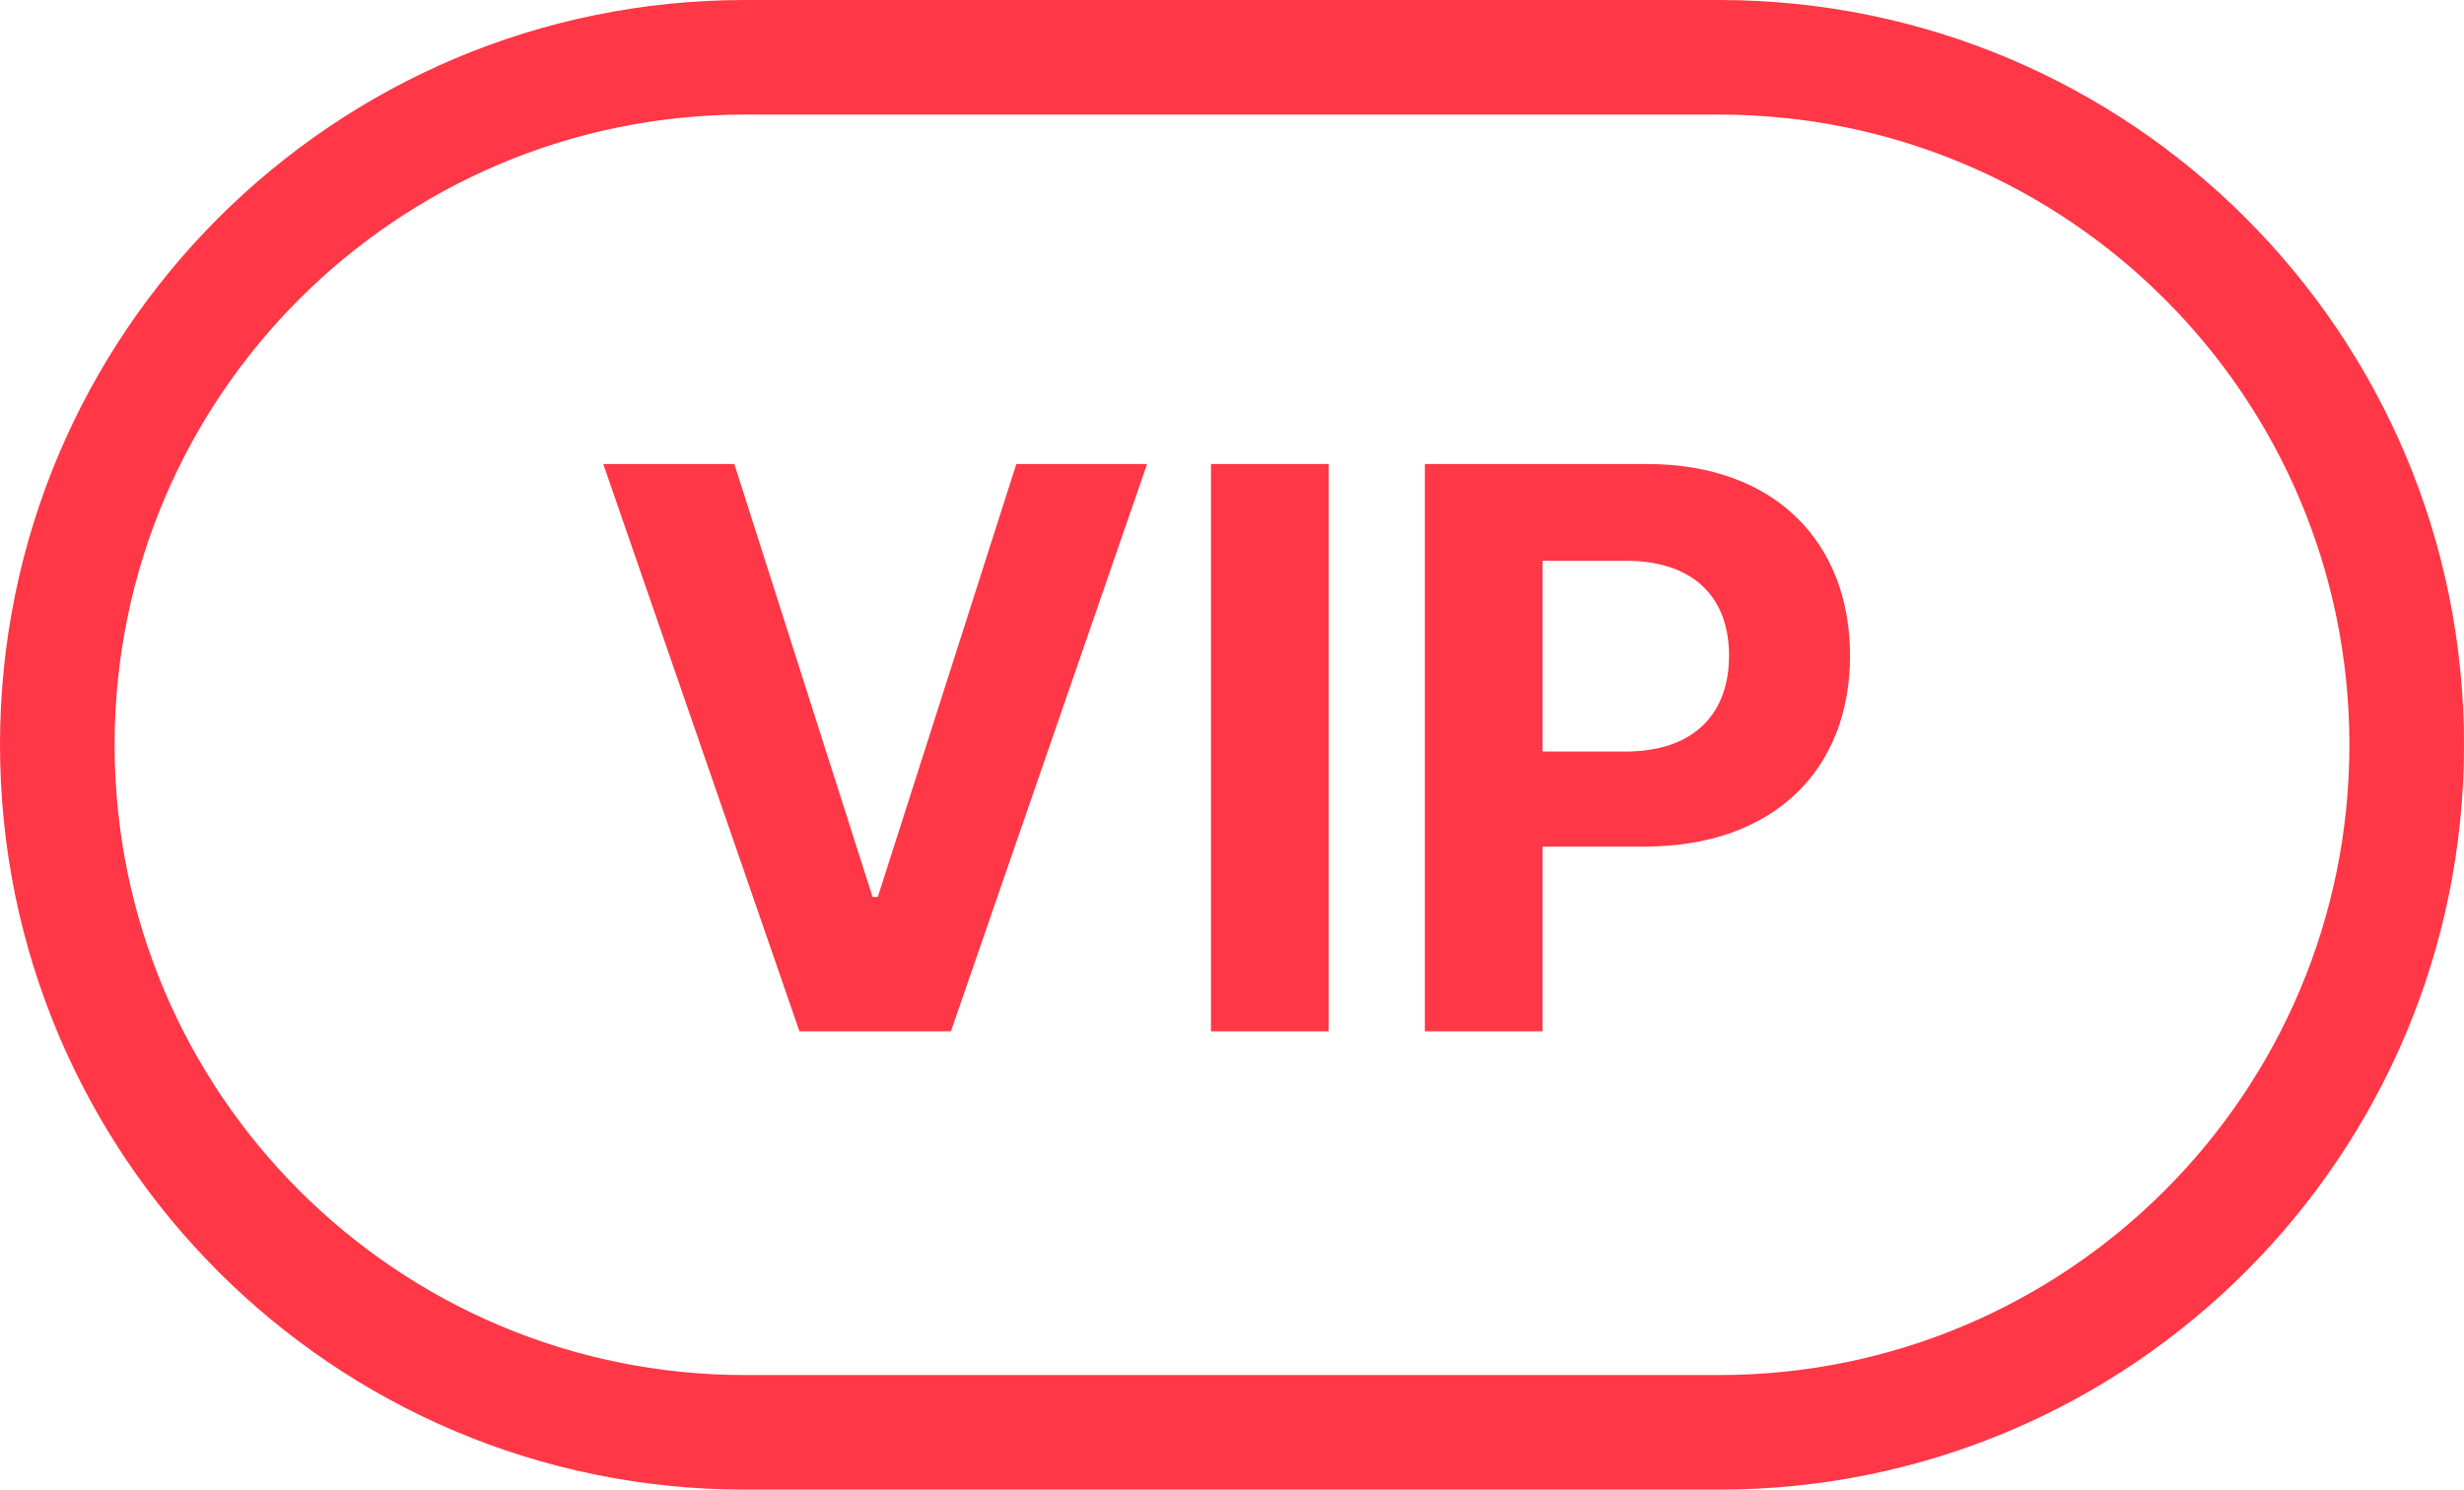 <svg width="43" height="26" viewBox="0 0 43 26" fill="none" xmlns="http://www.w3.org/2000/svg">
<g id="badge" clip-path="url(#clip0_4172_34495)">
<path id="Vector (Stroke)" fill-rule="evenodd" clip-rule="evenodd" d="M0 13C0 5.82 5.82 0 13 0H30C37.18 0 43 5.82 43 13C43 20.18 37.18 26 30 26H13C5.82 26 0 20.18 0 13ZM13 2C6.925 2 2 6.925 2 13C2 19.075 6.925 24 13 24H30C36.075 24 41 19.075 41 13C41 6.925 36.075 2 30 2H13Z" fill="#FF3746"/>
<path id="Vector" d="M12.815 8.099L15.227 15.655H15.319L17.736 8.099H20.018L16.595 18H13.951L10.528 8.099H12.815ZM23.188 8.099V18H21.133V8.099H23.188ZM24.866 18V8.099H28.743C30.995 8.099 32.286 9.487 32.286 11.445C32.286 13.412 30.976 14.776 28.699 14.776H26.92V18H24.866ZM26.92 13.117H28.366C29.584 13.117 30.174 12.436 30.174 11.445C30.174 10.449 29.584 9.787 28.361 9.787H26.92V13.117Z" fill="#FF3746"/>
</g>
<defs>
<clipPath id="clip0_4172_34495">
<rect width="43" height="26" fill="white"/>
</clipPath>
</defs>
</svg>
